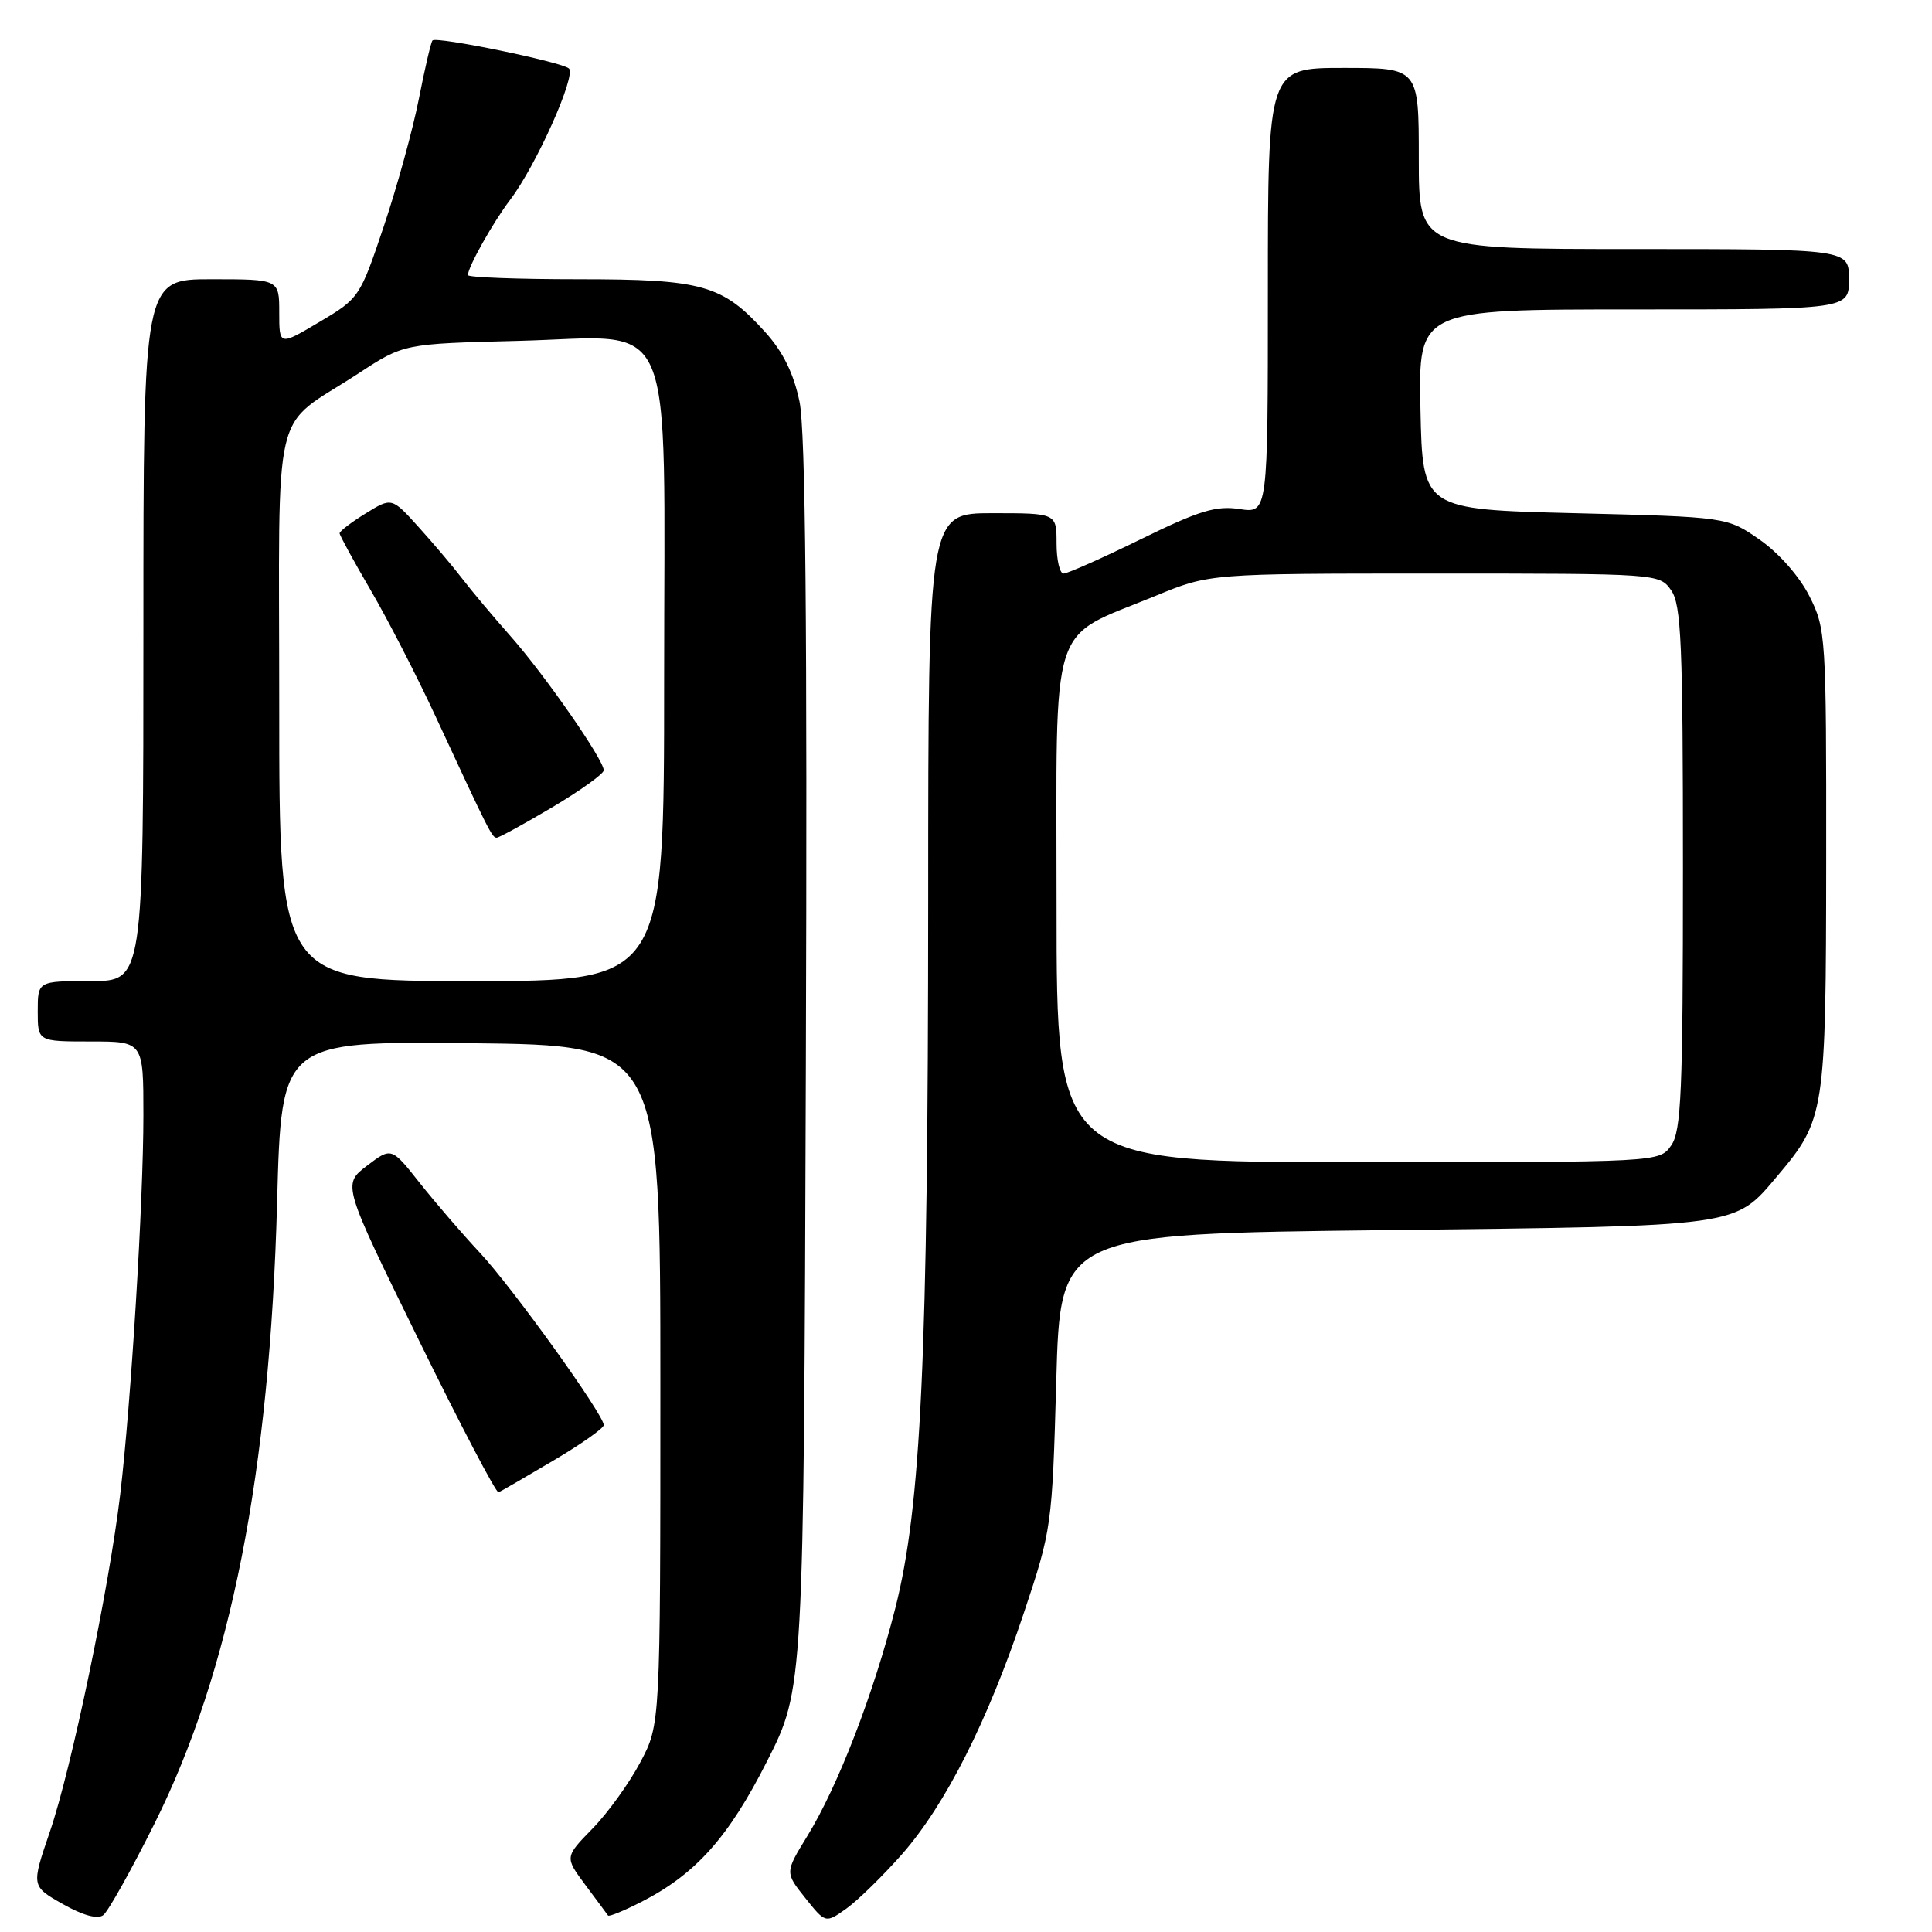 <?xml version="1.0" encoding="UTF-8" standalone="no"?>
<!DOCTYPE svg PUBLIC "-//W3C//DTD SVG 1.1//EN" "http://www.w3.org/Graphics/SVG/1.1/DTD/svg11.dtd" >
<svg xmlns="http://www.w3.org/2000/svg" xmlns:xlink="http://www.w3.org/1999/xlink" version="1.1" viewBox="0 0 256 256">
 <g >
 <path fill="currentColor"
d=" M 20.45 241.68 C 30.57 221.42 35.76 195.15 36.72 159.23 C 37.29 137.97 37.29 137.97 62.40 138.23 C 87.50 138.50 87.50 138.50 87.50 183.50 C 87.50 228.50 87.50 228.50 84.85 233.50 C 83.40 236.25 80.55 240.21 78.52 242.29 C 74.82 246.08 74.82 246.08 77.58 249.79 C 79.10 251.83 80.45 253.64 80.57 253.82 C 80.70 254.00 82.67 253.19 84.95 252.03 C 92.18 248.34 96.52 243.49 101.64 233.37 C 106.50 223.78 106.50 223.78 106.78 141.21 C 106.98 82.91 106.74 57.05 105.94 53.22 C 105.16 49.47 103.76 46.63 101.39 44.00 C 95.71 37.73 93.15 37.00 76.60 37.00 C 68.57 37.00 62.00 36.75 62.00 36.45 C 62.00 35.39 65.32 29.47 67.60 26.47 C 71.03 21.96 76.39 9.97 75.38 9.07 C 74.40 8.20 57.86 4.80 57.31 5.36 C 57.11 5.56 56.30 9.04 55.50 13.11 C 54.70 17.17 52.61 24.77 50.85 30.00 C 47.71 39.36 47.59 39.55 42.33 42.66 C 37.00 45.83 37.00 45.83 37.00 41.41 C 37.00 37.00 37.00 37.00 28.00 37.00 C 19.00 37.00 19.00 37.00 19.00 83.50 C 19.00 130.00 19.00 130.00 12.00 130.00 C 5.00 130.00 5.00 130.00 5.00 134.00 C 5.00 138.00 5.00 138.00 12.00 138.00 C 19.00 138.00 19.00 138.00 19.00 147.77 C 19.00 159.18 17.37 185.81 15.93 198.00 C 14.46 210.40 9.46 234.39 6.61 242.71 C 4.14 249.93 4.14 249.93 8.32 252.30 C 10.99 253.81 12.93 254.34 13.68 253.77 C 14.33 253.27 17.38 247.83 20.45 241.68 Z  M 119.50 245.72 C 125.28 239.14 130.87 228.09 135.67 213.71 C 139.36 202.67 139.42 202.20 139.96 183.00 C 140.50 163.50 140.50 163.50 183.50 163.00 C 231.04 162.45 229.76 162.62 235.54 155.79 C 241.82 148.34 241.95 147.45 241.98 113.96 C 242.00 84.26 241.94 83.30 239.75 78.98 C 238.44 76.38 235.70 73.27 233.17 71.51 C 228.84 68.50 228.84 68.50 208.67 68.00 C 188.50 67.50 188.50 67.50 188.22 54.25 C 187.94 41.00 187.94 41.00 216.47 41.00 C 245.00 41.00 245.00 41.00 245.00 37.00 C 245.00 33.00 245.00 33.00 216.50 33.00 C 188.00 33.00 188.00 33.00 188.00 21.00 C 188.00 9.00 188.00 9.00 178.00 9.00 C 168.00 9.00 168.00 9.00 168.00 38.51 C 168.00 68.02 168.00 68.02 164.25 67.45 C 161.15 66.97 158.89 67.66 151.18 71.44 C 146.06 73.95 141.44 76.00 140.93 76.00 C 140.42 76.00 140.00 74.20 140.00 72.00 C 140.00 68.00 140.00 68.00 131.50 68.00 C 123.00 68.00 123.00 68.00 122.99 119.25 C 122.97 179.96 122.06 199.57 118.63 213.10 C 115.73 224.52 111.03 236.69 106.96 243.31 C 104.01 248.12 104.01 248.12 106.70 251.49 C 109.39 254.86 109.39 254.86 112.15 252.90 C 113.66 251.82 116.97 248.58 119.50 245.72 Z  M 73.31 193.54 C 76.99 191.37 80.00 189.25 80.00 188.83 C 80.00 187.45 67.87 170.57 63.59 166.00 C 61.28 163.53 57.69 159.36 55.62 156.75 C 51.87 152.00 51.87 152.00 48.62 154.47 C 45.38 156.95 45.38 156.95 55.44 177.46 C 60.97 188.75 65.75 197.87 66.06 197.74 C 66.37 197.61 69.63 195.72 73.31 193.54 Z  M 37.00 93.67 C 37.00 52.10 35.81 57.12 47.50 49.48 C 53.50 45.55 53.50 45.55 68.60 45.17 C 89.95 44.64 88.00 40.11 88.00 90.13 C 88.00 130.00 88.00 130.00 62.50 130.00 C 37.00 130.00 37.00 130.00 37.00 93.67 Z  M 73.19 106.96 C 76.94 104.73 80.00 102.53 80.00 102.07 C 80.00 100.67 72.20 89.45 67.66 84.31 C 65.32 81.67 62.43 78.22 61.24 76.66 C 60.05 75.10 57.46 72.04 55.49 69.86 C 51.91 65.89 51.91 65.89 48.45 68.03 C 46.55 69.20 45.00 70.39 45.00 70.66 C 45.00 70.93 46.85 74.32 49.11 78.19 C 51.37 82.06 55.23 89.57 57.69 94.87 C 64.82 110.25 65.20 111.00 65.81 111.00 C 66.12 111.00 69.45 109.18 73.19 106.96 Z  M 140.00 120.07 C 140.00 81.24 138.85 84.83 153.10 78.96 C 160.28 76.00 160.28 76.00 190.08 76.00 C 219.75 76.00 219.89 76.01 221.44 78.22 C 222.78 80.13 223.00 85.34 223.00 115.00 C 223.00 144.66 222.78 149.87 221.44 151.78 C 219.89 154.00 219.89 154.00 179.94 154.00 C 140.00 154.00 140.00 154.00 140.00 120.07 Z "/>
</g>
</svg>